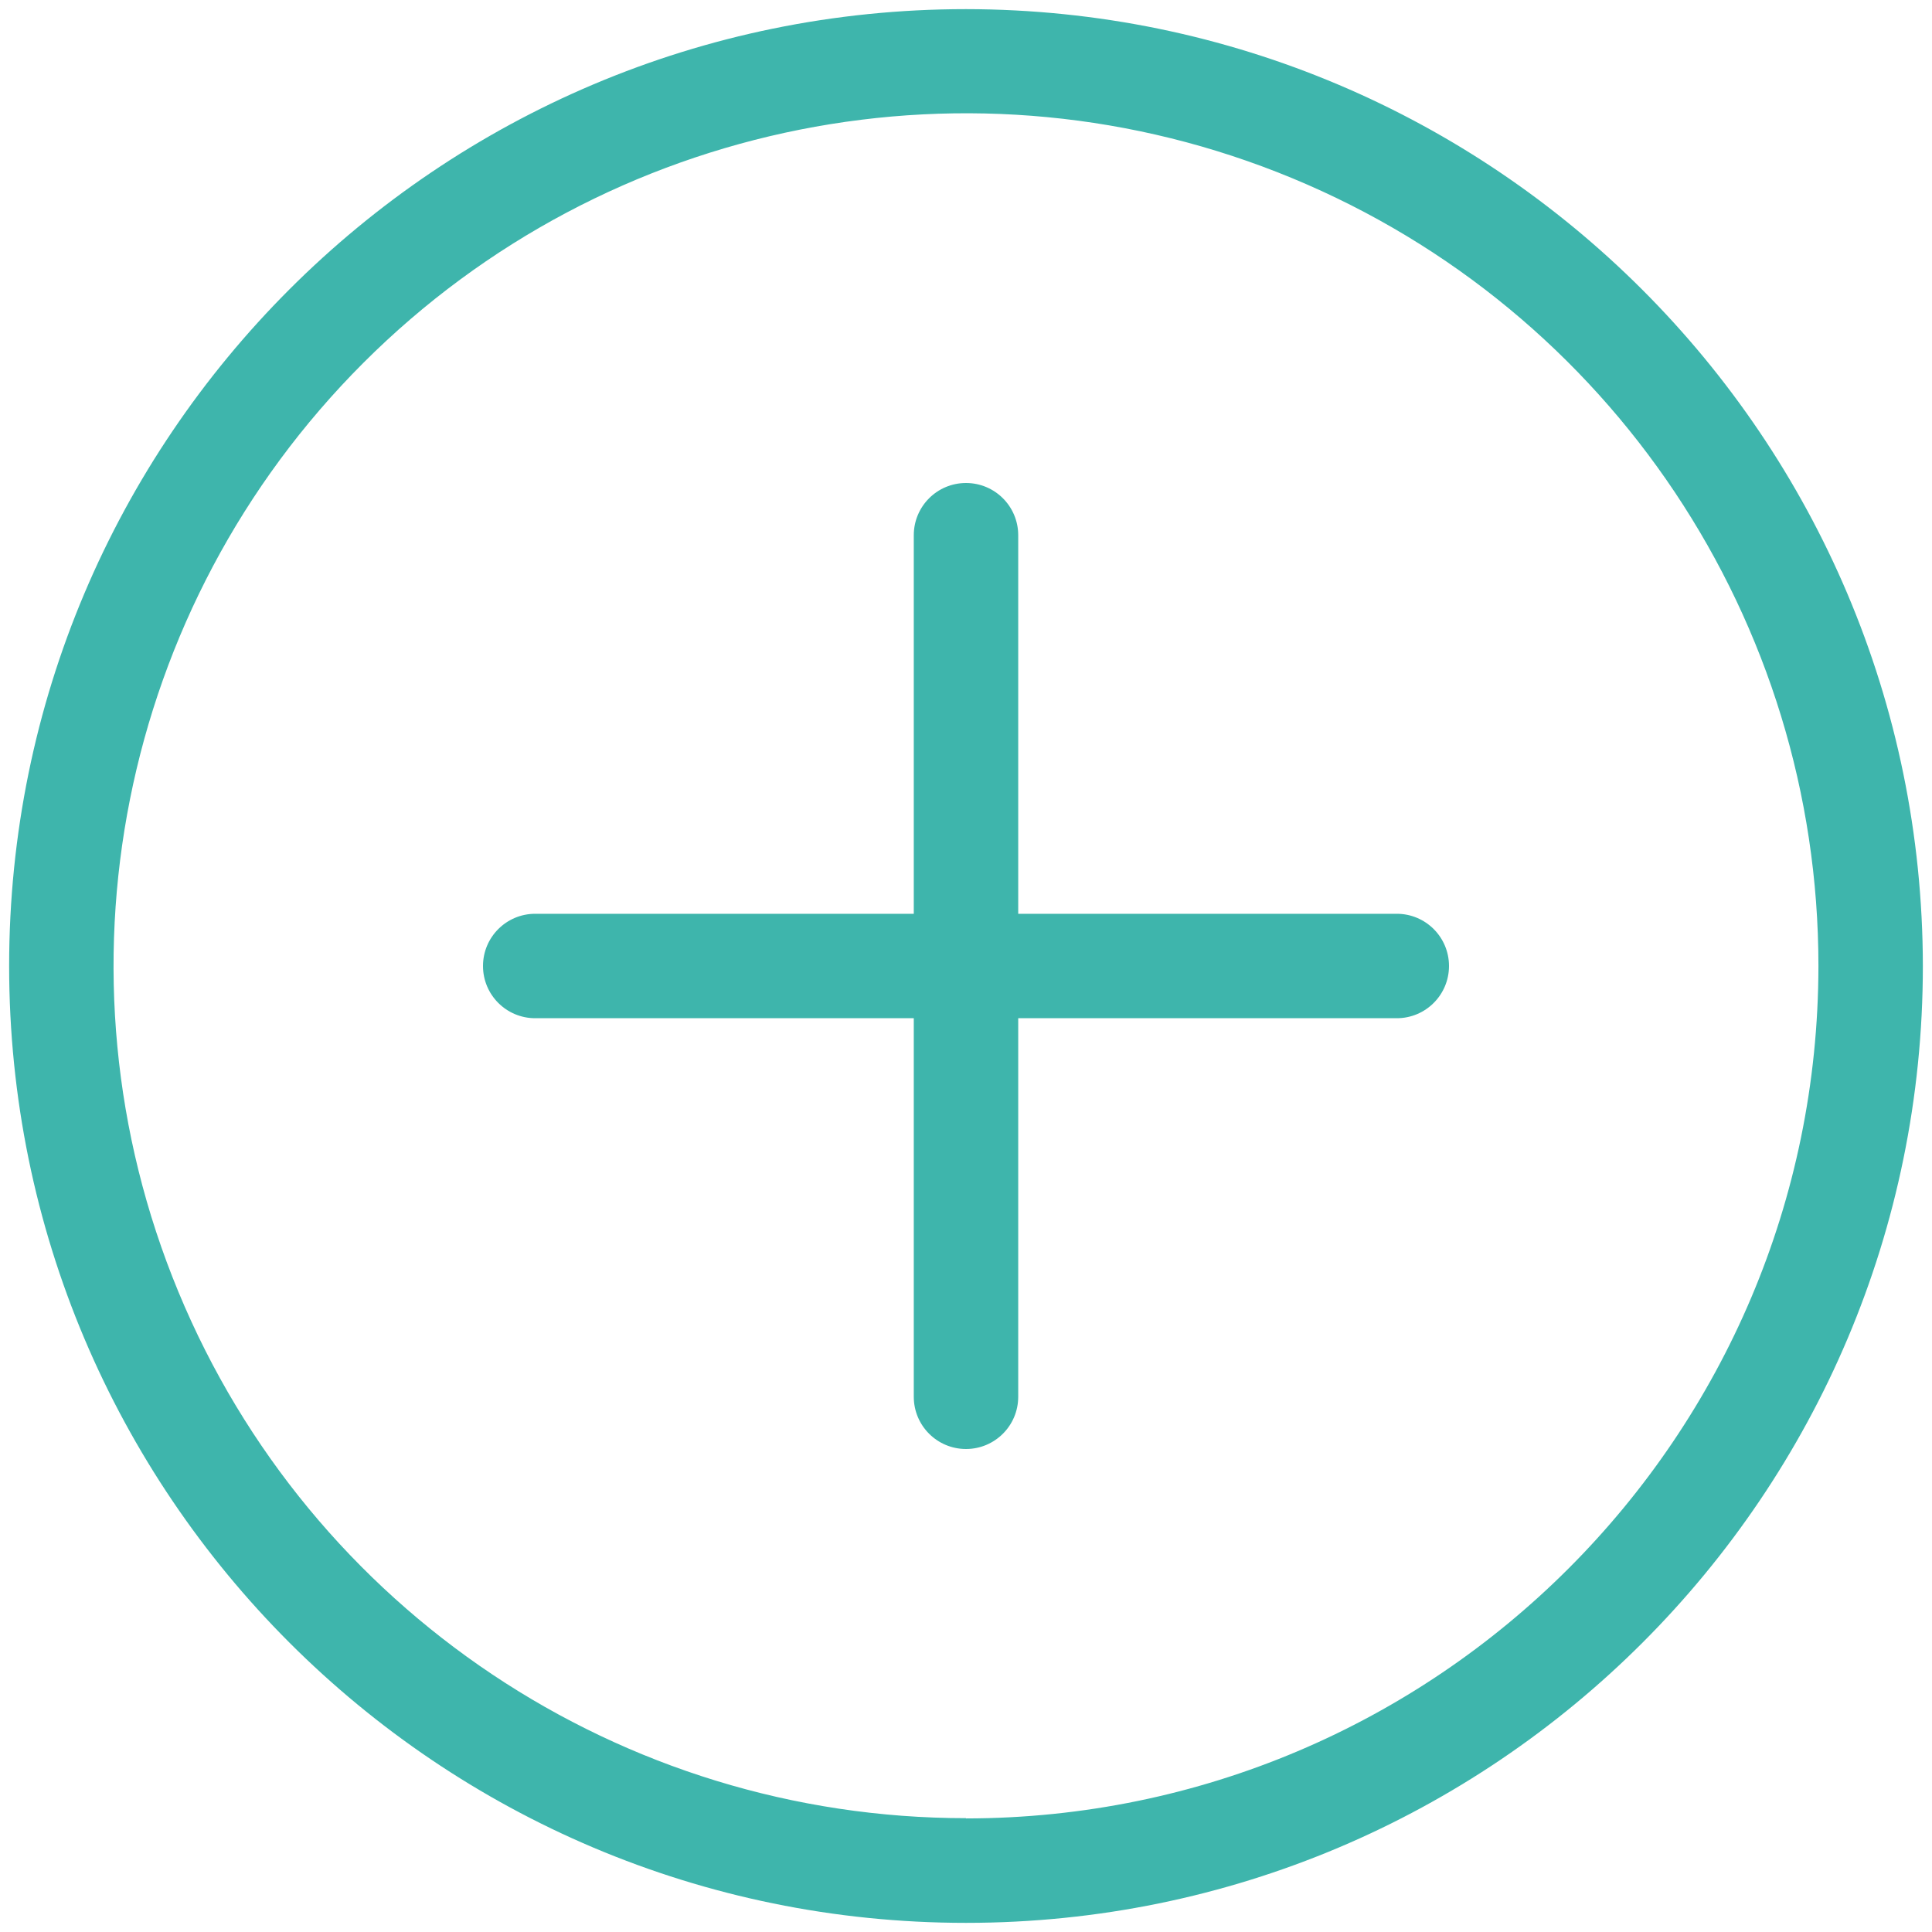 <?xml version="1.0" encoding="UTF-8"?>
<svg width="74px" height="74px" viewBox="0 0 74 74" version="1.1" xmlns="http://www.w3.org/2000/svg" xmlns:xlink="http://www.w3.org/1999/xlink">
    <g id="Page-1" stroke="none" stroke-width="1" fill="none" fill-rule="evenodd">
        <g id="icon-add" fill="#3EB5AC" fill-rule="nonzero">
            <path d="M37,0.35 C16.759,0.35 0.35,16.759 0.35,37 C0.35,57.241 16.759,73.65 37,73.65 C57.241,73.65 73.65,57.241 73.65,37 C73.628,16.768 57.232,0.372 37,0.35 Z M37,69.64 C23.793,69.64 11.887,61.684 6.834,49.482 C1.781,37.281 4.577,23.236 13.917,13.899 C23.256,4.562 37.301,1.771 49.502,6.828 C61.702,11.885 69.654,23.793 69.65,37 C69.633,55.025 55.025,69.633 37,69.65 L37,69.64 Z" id="Shape"></path>
            <path d="M53.5,35 L39,35 L39,20.5 C39,19.395 38.105,18.5 37,18.5 C35.895,18.5 35,19.395 35,20.5 L35,35 L20.5,35 C19.395,35 18.5,35.895 18.5,37 C18.5,38.105 19.395,39 20.5,39 L35,39 L35,53.5 C35,54.605 35.895,55.5 37,55.5 C38.105,55.5 39,54.605 39,53.5 L39,39 L53.5,39 C54.605,39 55.5,38.105 55.5,37 C55.5,35.895 54.605,35 53.5,35 Z" id="Shape"></path>
        </g>
    </g>
</svg>

